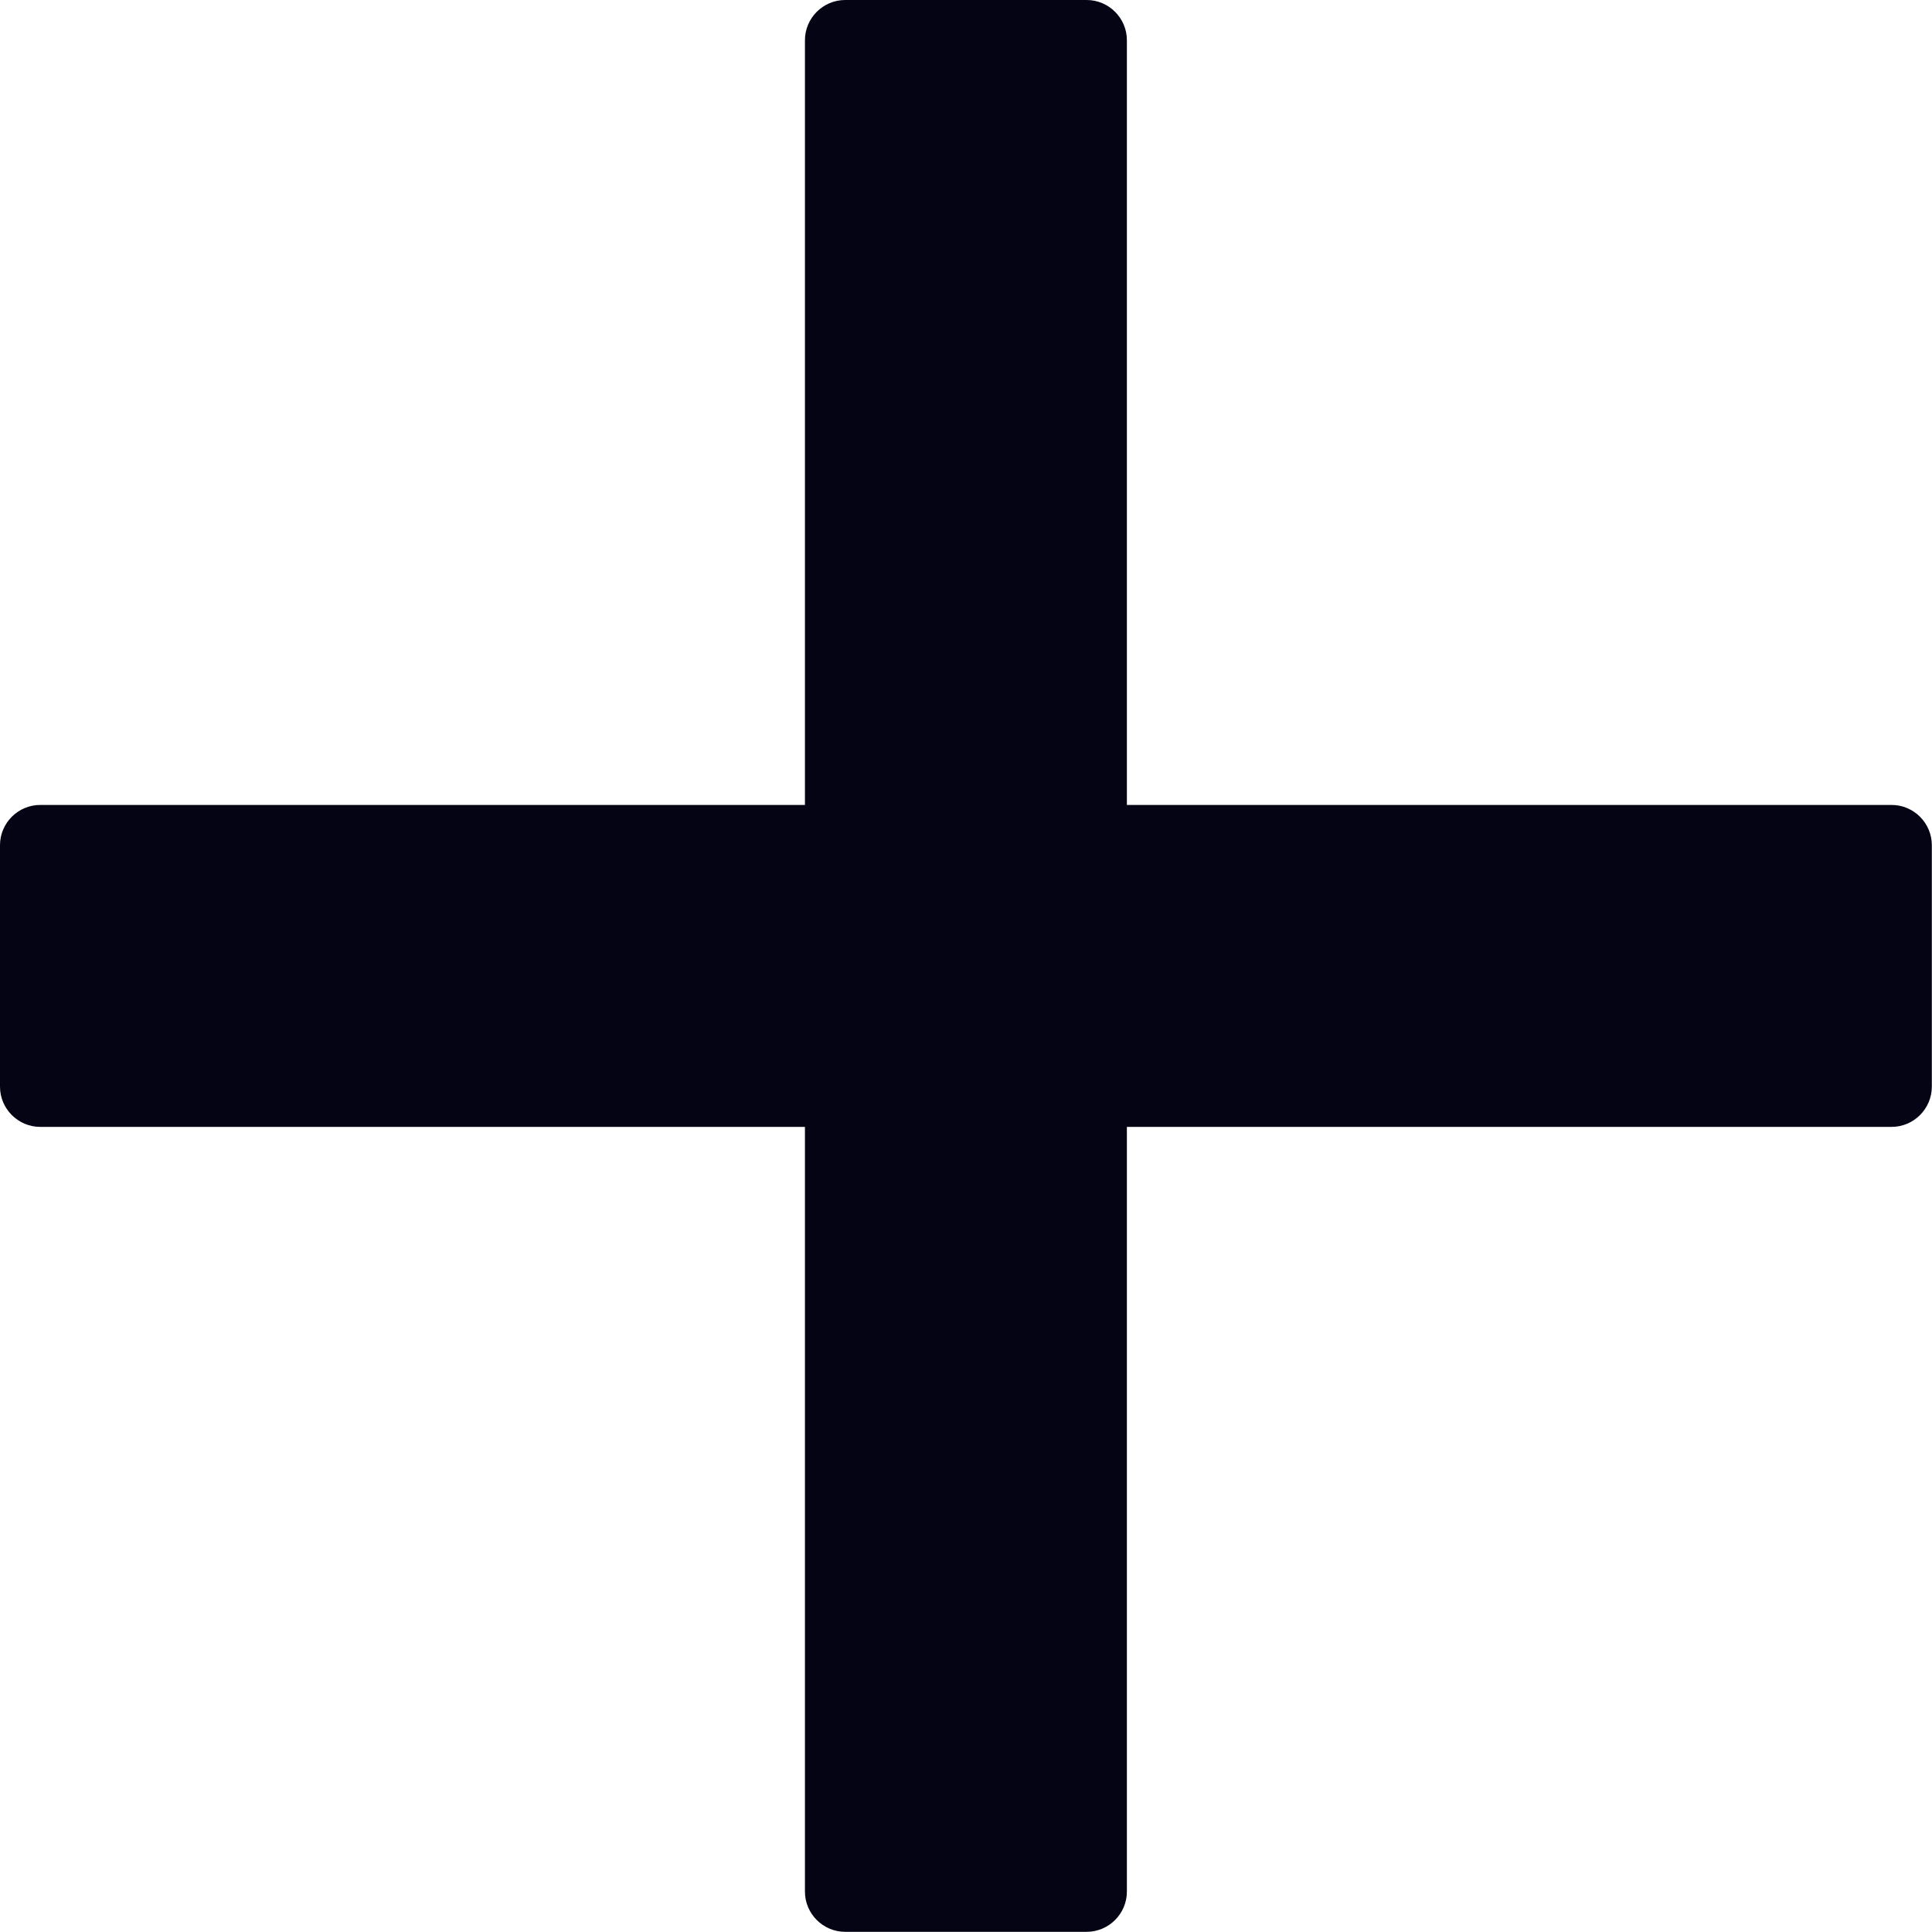 <svg width="11" height="11" viewBox="0 0 11 11" fill="none" xmlns="http://www.w3.org/2000/svg">
<path d="M10.77 4.583H6.416V0.229C6.416 0.103 6.313 0 6.187 0H4.812C4.686 0 4.583 0.103 4.583 0.229V4.583H0.229C0.103 4.583 0 4.686 0 4.812V6.187C0 6.313 0.103 6.416 0.229 6.416H4.583V10.77C4.583 10.896 4.686 10.999 4.812 10.999H6.187C6.313 10.999 6.416 10.896 6.416 10.77V6.416H10.77C10.896 6.416 10.999 6.313 10.999 6.187V4.812C10.999 4.686 10.896 4.583 10.77 4.583Z" fill="#040415"/>
</svg>
